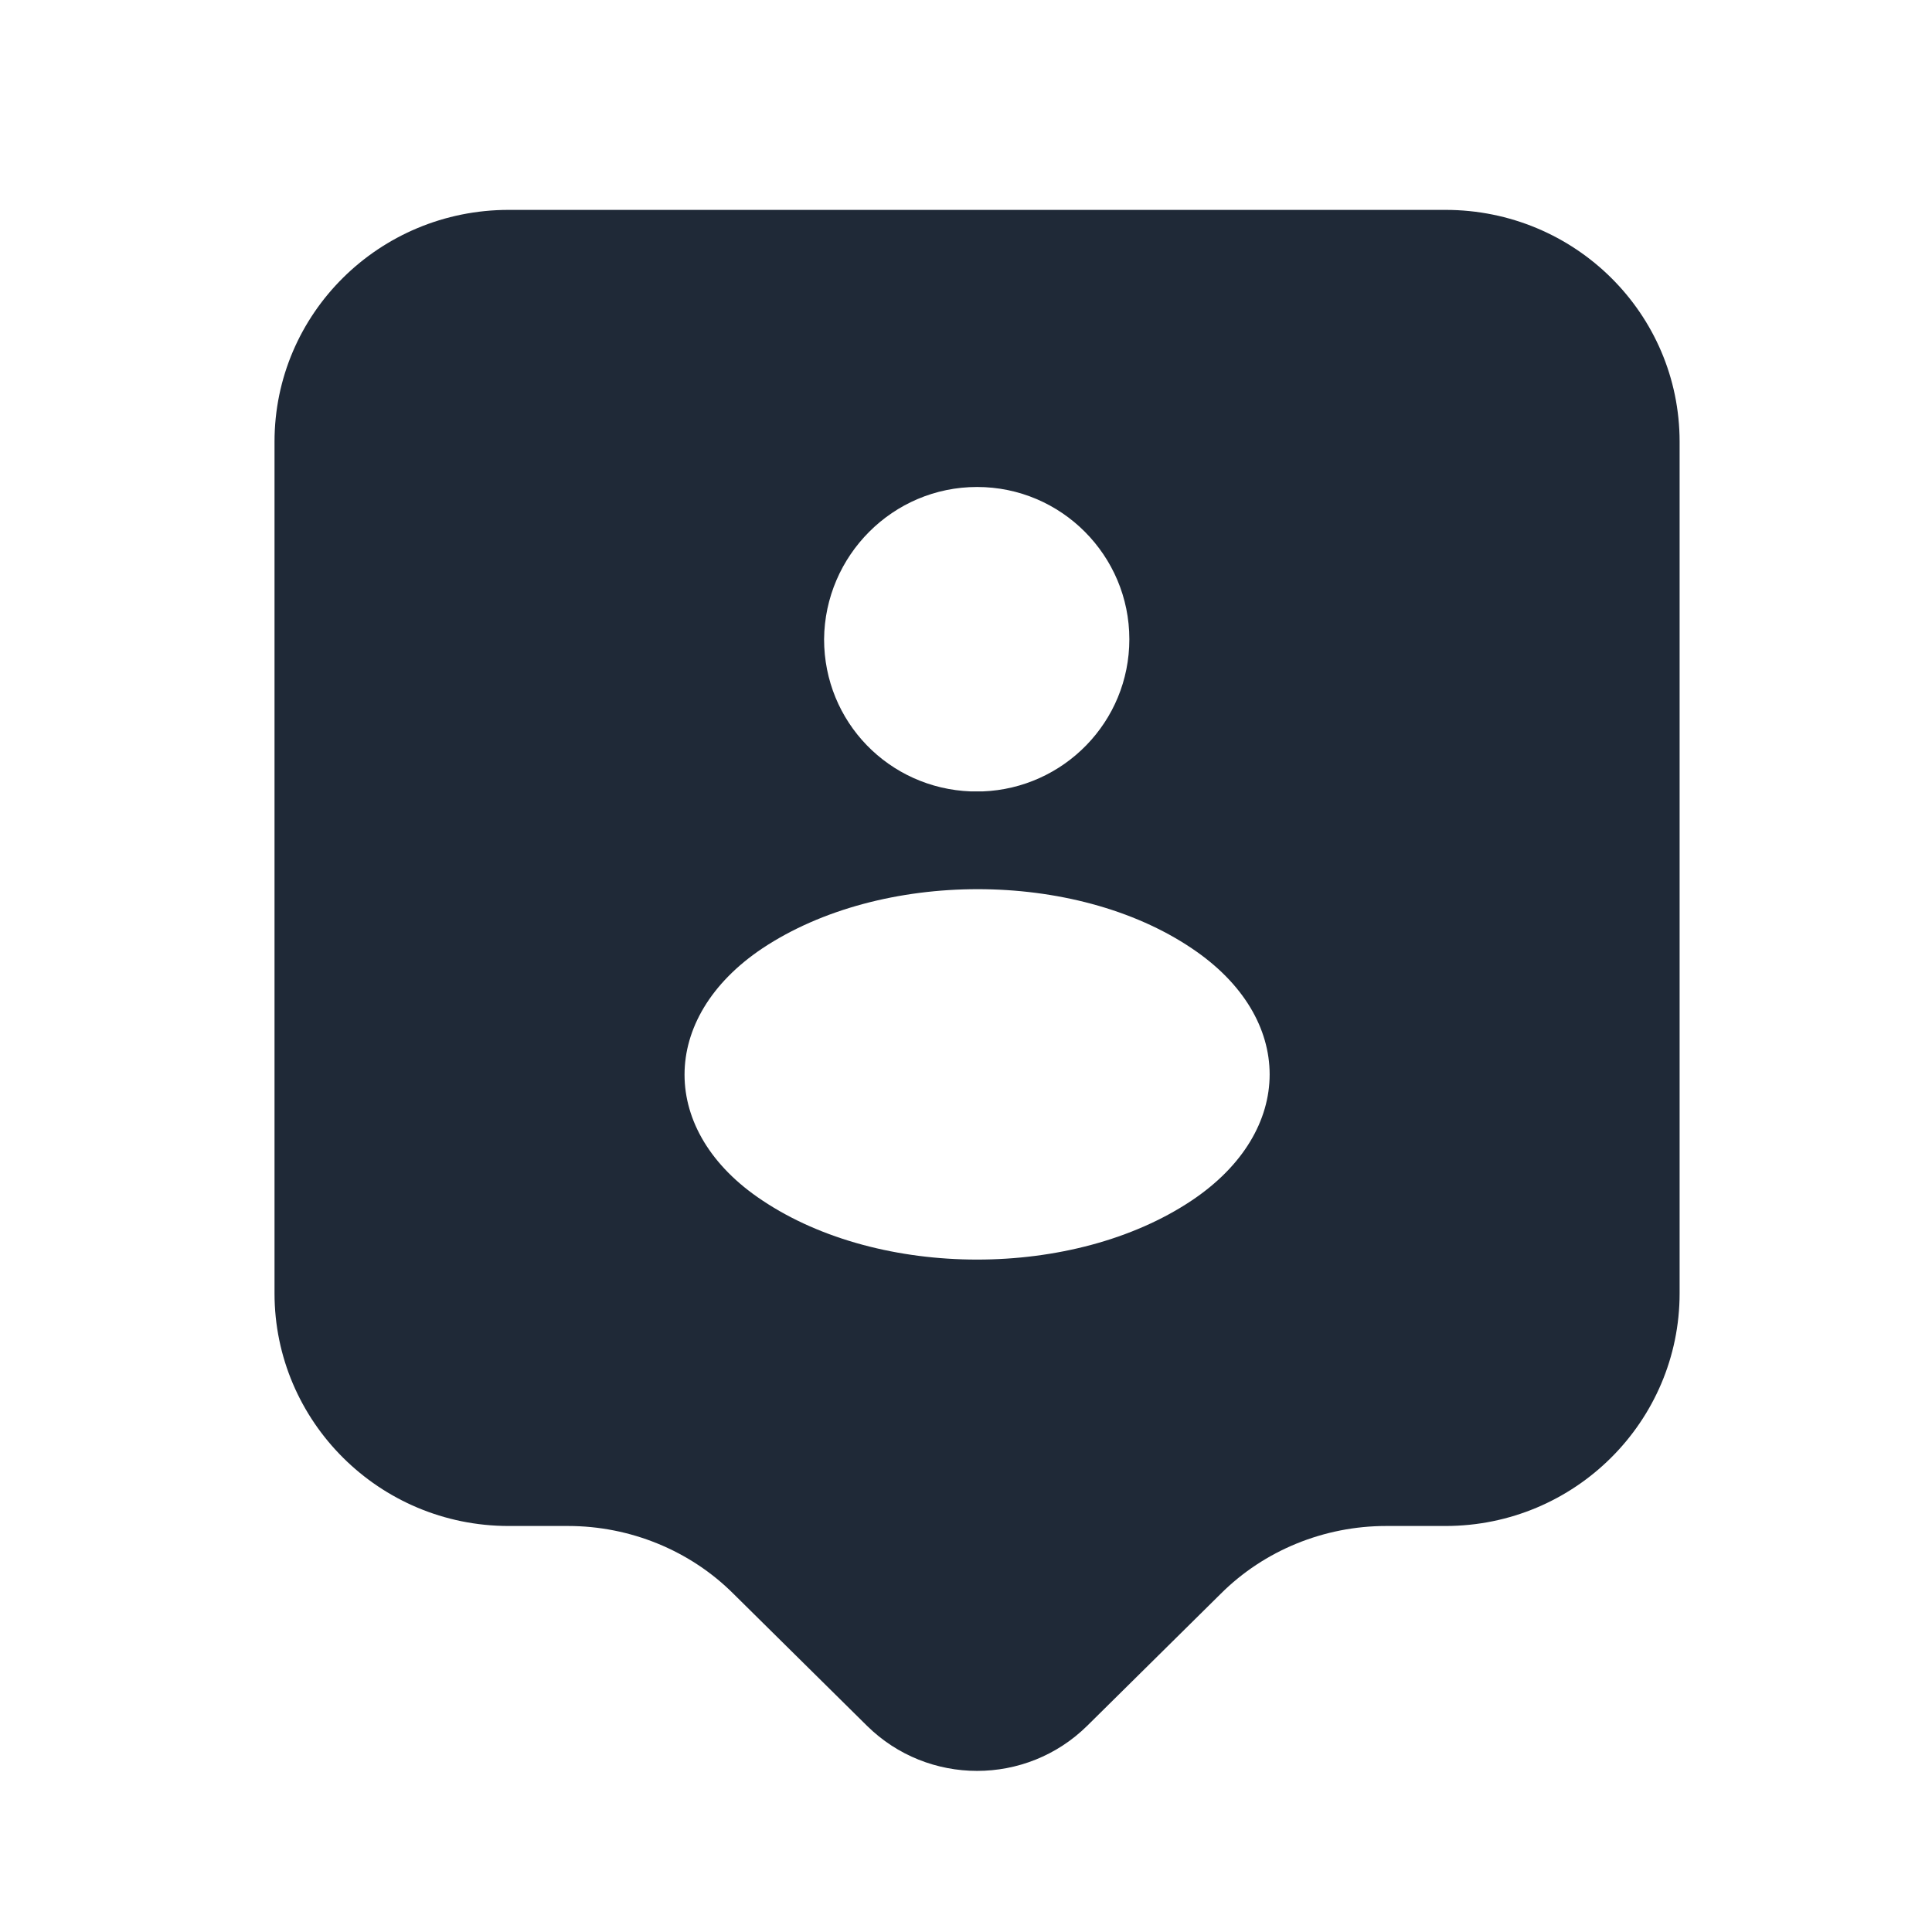 <svg width="33" height="33" viewBox="0 0 33 33" fill="none" xmlns="http://www.w3.org/2000/svg">
<path d="M24.689 3.585H8.689C6.476 3.585 4.689 5.358 4.689 7.545V22.091C4.689 24.278 6.476 26.065 8.689 26.065H9.703C10.756 26.065 11.783 26.478 12.53 27.225L14.809 29.478C15.85 30.505 17.529 30.505 18.57 29.478L20.849 27.225C21.596 26.478 22.623 26.065 23.676 26.065H24.689C26.903 26.065 28.689 24.278 28.689 22.091V7.545C28.689 5.358 26.903 3.585 24.689 3.585ZM16.689 8.318C18.13 8.318 19.29 9.491 19.29 10.918C19.29 12.331 18.169 13.465 16.783 13.518C16.73 13.518 16.649 13.518 16.583 13.518C15.183 13.465 14.076 12.331 14.076 10.918C14.089 9.491 15.249 8.318 16.689 8.318ZM20.356 20.505C18.343 21.851 15.036 21.851 13.023 20.505C11.249 19.331 11.249 17.385 13.023 16.198C15.05 14.851 18.356 14.851 20.356 16.198C22.13 17.385 22.13 19.318 20.356 20.505Z" fill="#1F2937"/>
</svg>

